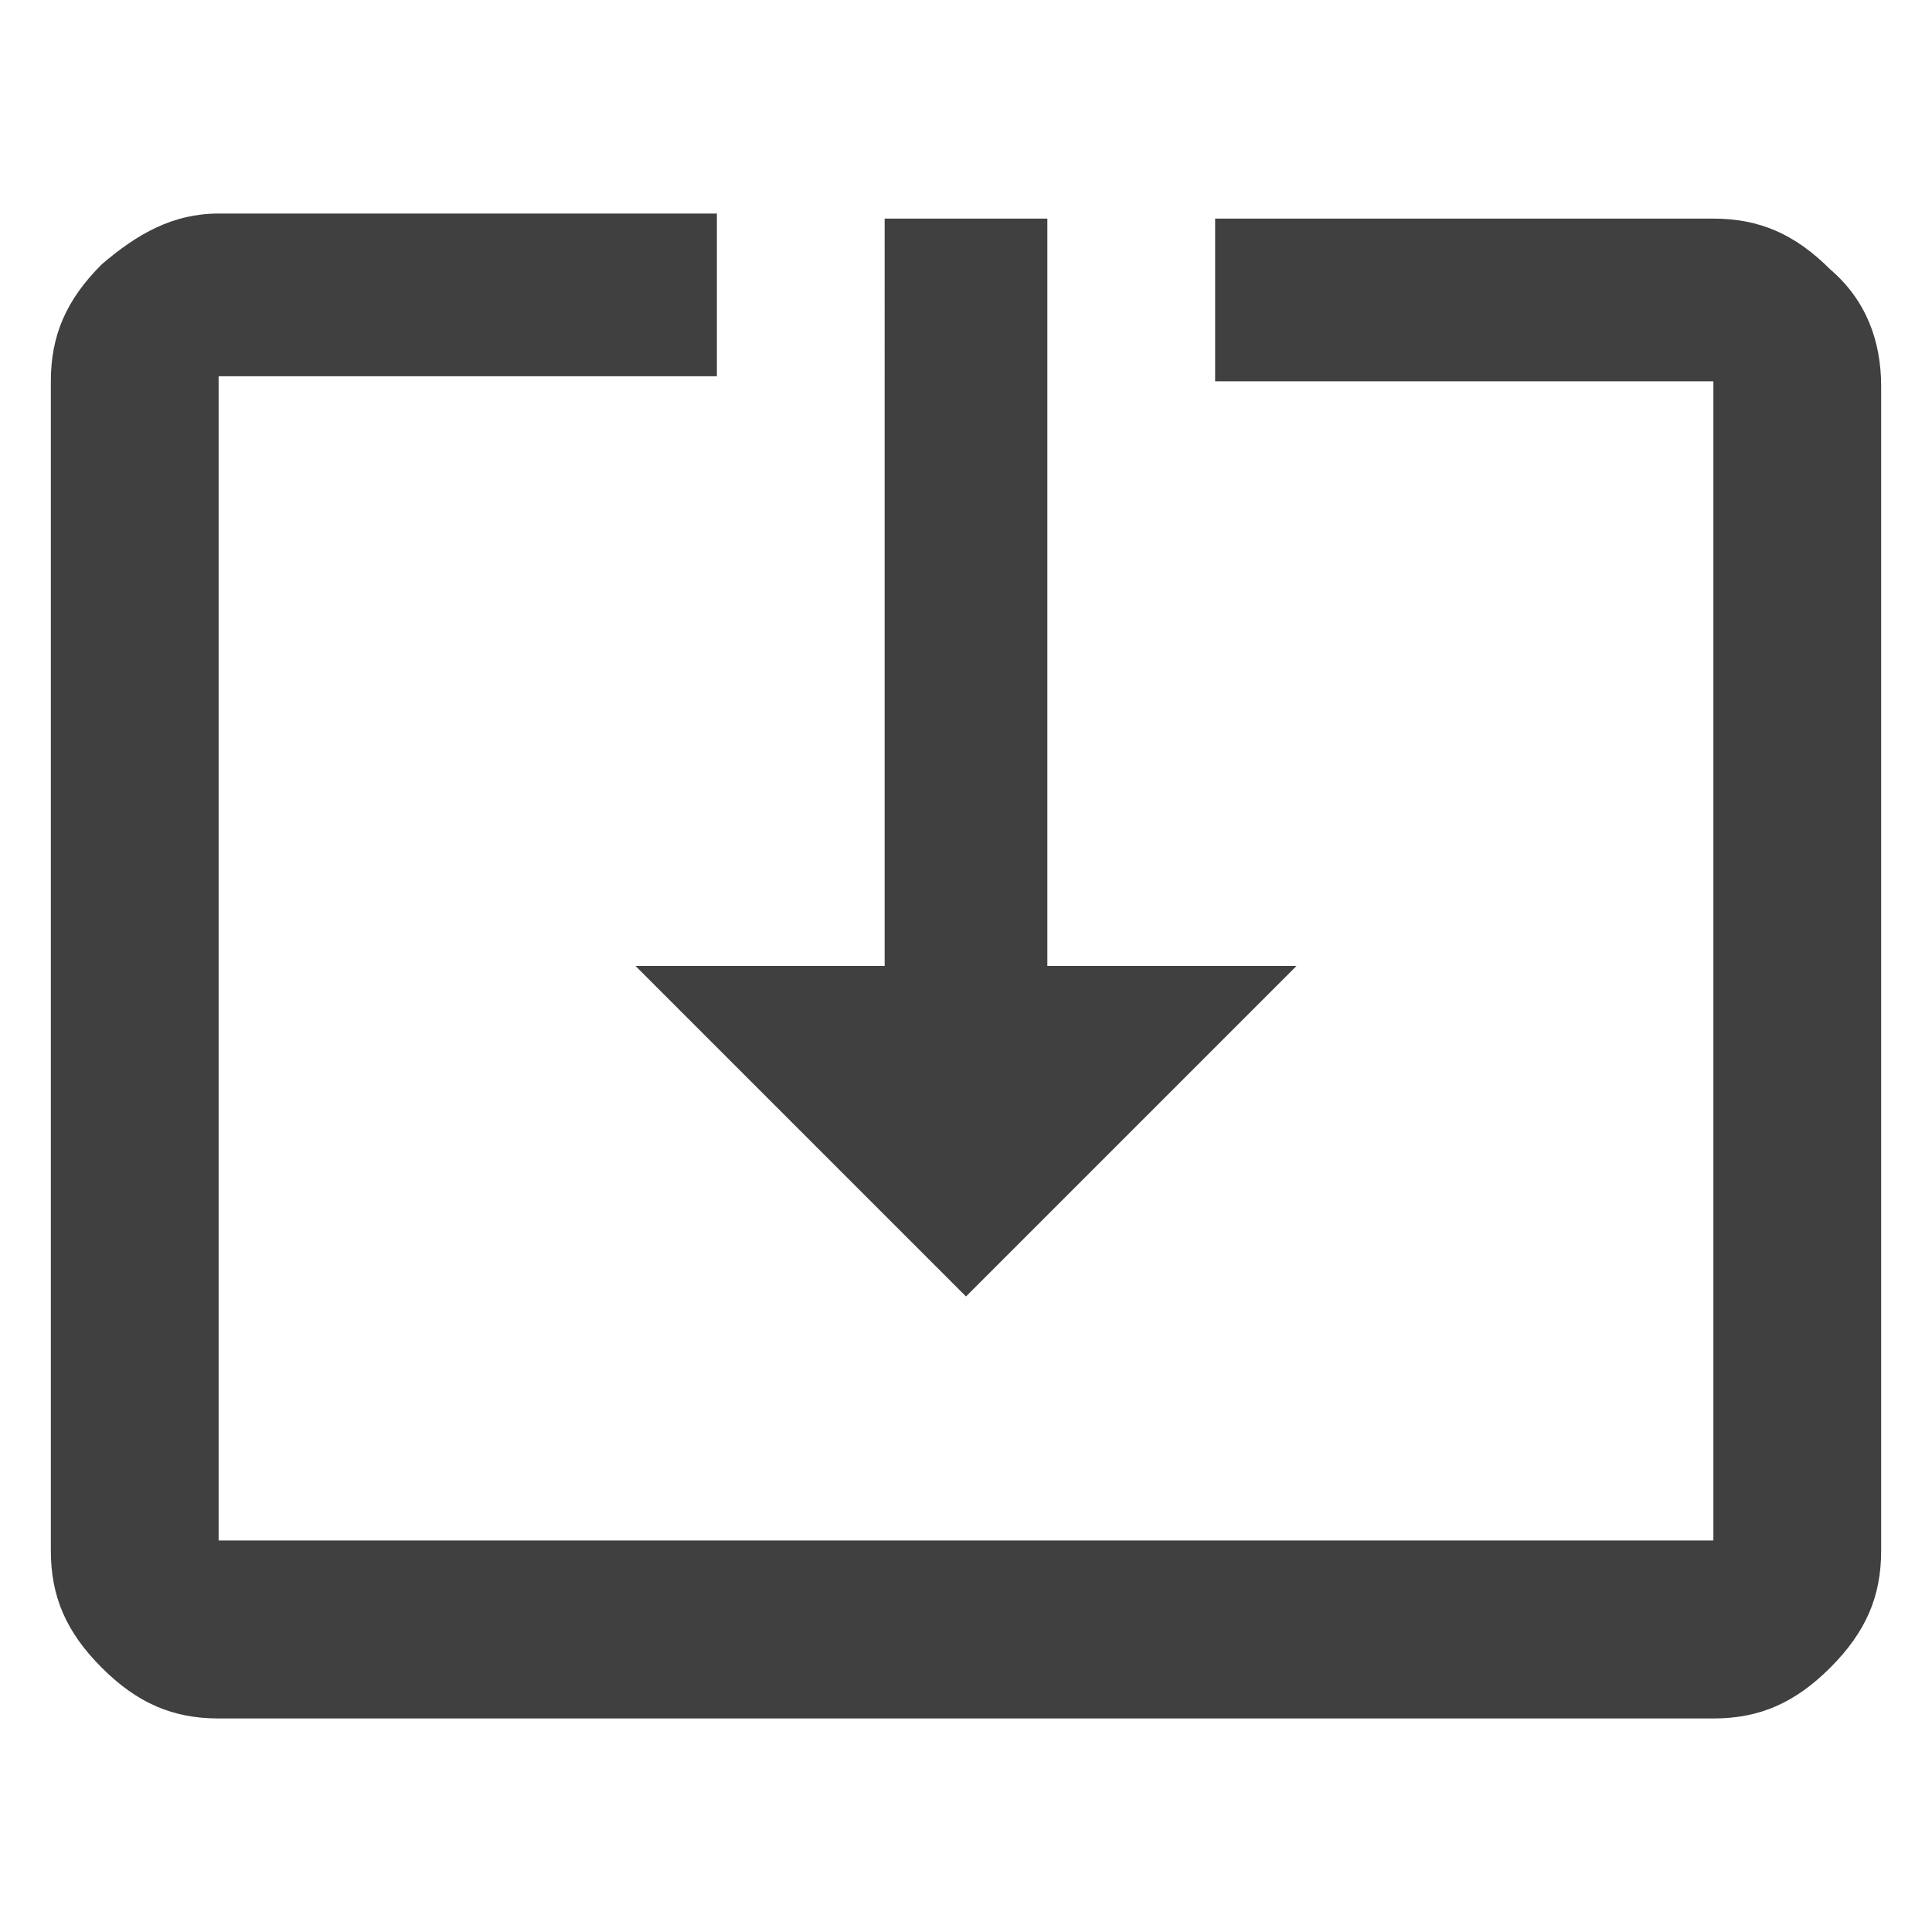 <?xml version="1.0" encoding="utf-8"?>
<!-- Generator: Adobe Illustrator 23.0.0, SVG Export Plug-In . SVG Version: 6.00 Build 0)  -->
<svg version="1.1" id="Layer_1" xmlns="http://www.w3.org/2000/svg" xmlns:xlink="http://www.w3.org/1999/xlink" x="0px" y="0px"
	 viewBox="0 0 38 38" style="enable-background:new 0 0 38 38;" xml:space="preserve">
<style type="text/css">
	.st0{fill:#404041;}
</style>
<g>
	<path class="st0" d="M33.7,4.3c0.9,0,1.6,0.3,2.3,1c0.7,0.6,1,1.4,1,2.3v22.9c0,0.9-0.3,1.6-1,2.3c-0.7,0.7-1.4,1-2.3,1H4.3
		c-0.9,0-1.6-0.3-2.3-1c-0.7-0.7-1-1.4-1-2.3V7.5c0-0.9,0.3-1.6,1-2.3c0.7-0.6,1.4-1,2.3-1h9.8v3.2H4.3v22.9h29.4V7.5h-9.8V4.3H33.7
		z M19,25.5L12.5,19h4.9V4.3h3.2V19h4.9L19,25.5z"/>
</g>
</svg>
